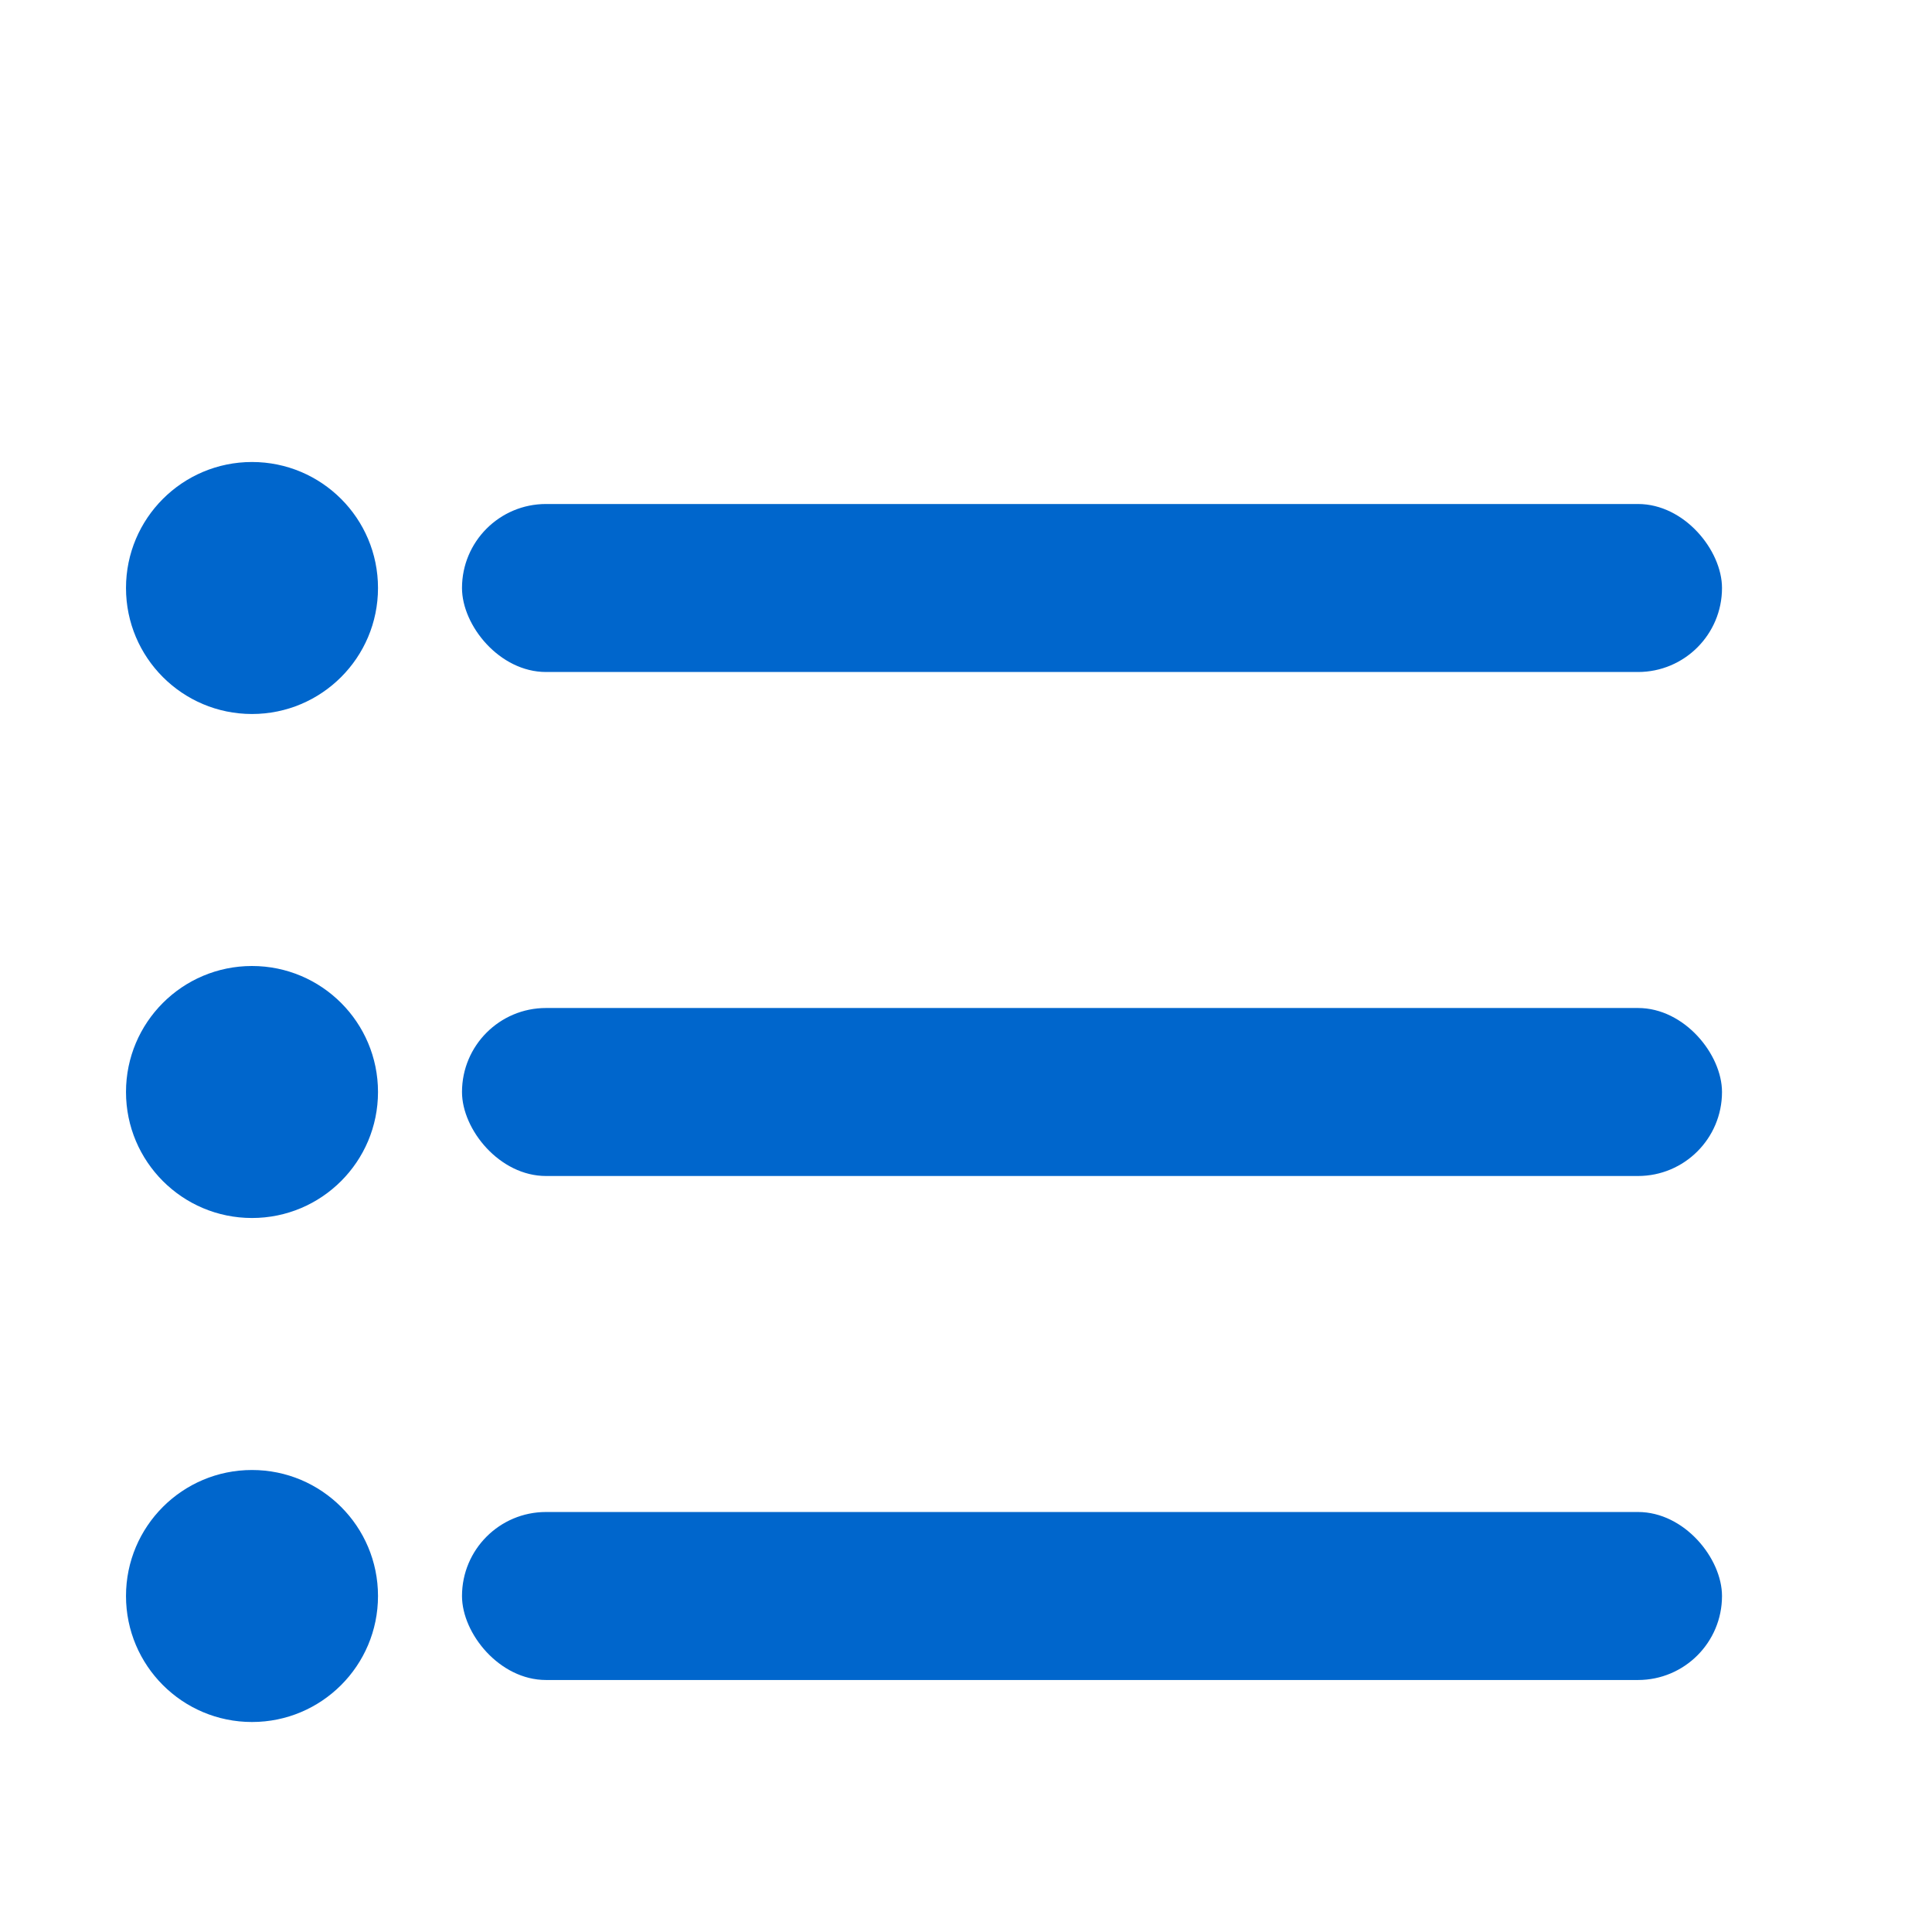 <svg width="23" height="23" xmlns="http://www.w3.org/2000/svg">
  <!-- دایره اول - پایین -->
  <circle cx="3" cy="19" r="1.5" fill="#0066cc">
    <animateTransform
      attributeName="transform"
      type="translate"
      values="0,-30; 0,0; 0,0; 0,0; 0,30"
      dur="10s"
      repeatCount="indefinite"
      begin="0s"
      keyTimes="0; 0.3; 0.6; 0.8; 1"/>
  </circle>
  
  <!-- مستطیل اول -->
  <rect x="5.5" y="18" width="15" height="2" rx="1" fill="#0066cc">
    <animateTransform
      attributeName="transform"
      type="translate"
      values="0,-30; 0,0; 0,0; 0,0; 0,30"
      dur="10s"
      repeatCount="indefinite"
      begin="0s"
      keyTimes="0; 0.3; 0.6; 0.8; 1"/>
  </rect>

  <!-- دایره دوم - وسط -->
  <circle cx="3" cy="13" r="1.5" fill="#0066cc">
    <animateTransform
      attributeName="transform"
      type="translate"
      values="0,-30; 0,0; 0,0; 0,0; 0,30"
      dur="10s"
      repeatCount="indefinite"
      begin="2s"
      keyTimes="0; 0.3; 0.6; 0.8; 1"/>
  </circle>
  
  <!-- مستطیل دوم -->
  <rect x="5.5" y="12" width="15" height="2" rx="1" fill="#0066cc">
    <animateTransform
      attributeName="transform"
      type="translate"
      values="0,-30; 0,0; 0,0; 0,0; 0,30"
      dur="10s"
      repeatCount="indefinite"
      begin="2s"
      keyTimes="0; 0.3; 0.6; 0.8; 1"/>
  </rect>

  <!-- دایره سوم - بالا -->
  <circle cx="3" cy="7" r="1.5" fill="#0066cc">
    <animateTransform
      attributeName="transform"
      type="translate"
      values="0,-30; 0,0; 0,0; 0,0; 0,30"
      dur="10s"
      repeatCount="indefinite"
      begin="3.3s"
      keyTimes="0; 0.3; 0.6; 0.8; 1"/>
  </circle>
  
  <!-- مستطیل سوم -->
  <rect x="5.5" y="6" width="15" height="2" rx="1" fill="#0066cc">
    <animateTransform
      attributeName="transform"
      type="translate"
      values="0,-30; 0,0; 0,0; 0,0; 0,30"
      dur="10s"
      repeatCount="indefinite"
      begin="3.3s"
      keyTimes="0; 0.3; 0.6; 0.8; 1"/>
  </rect>
</svg>
